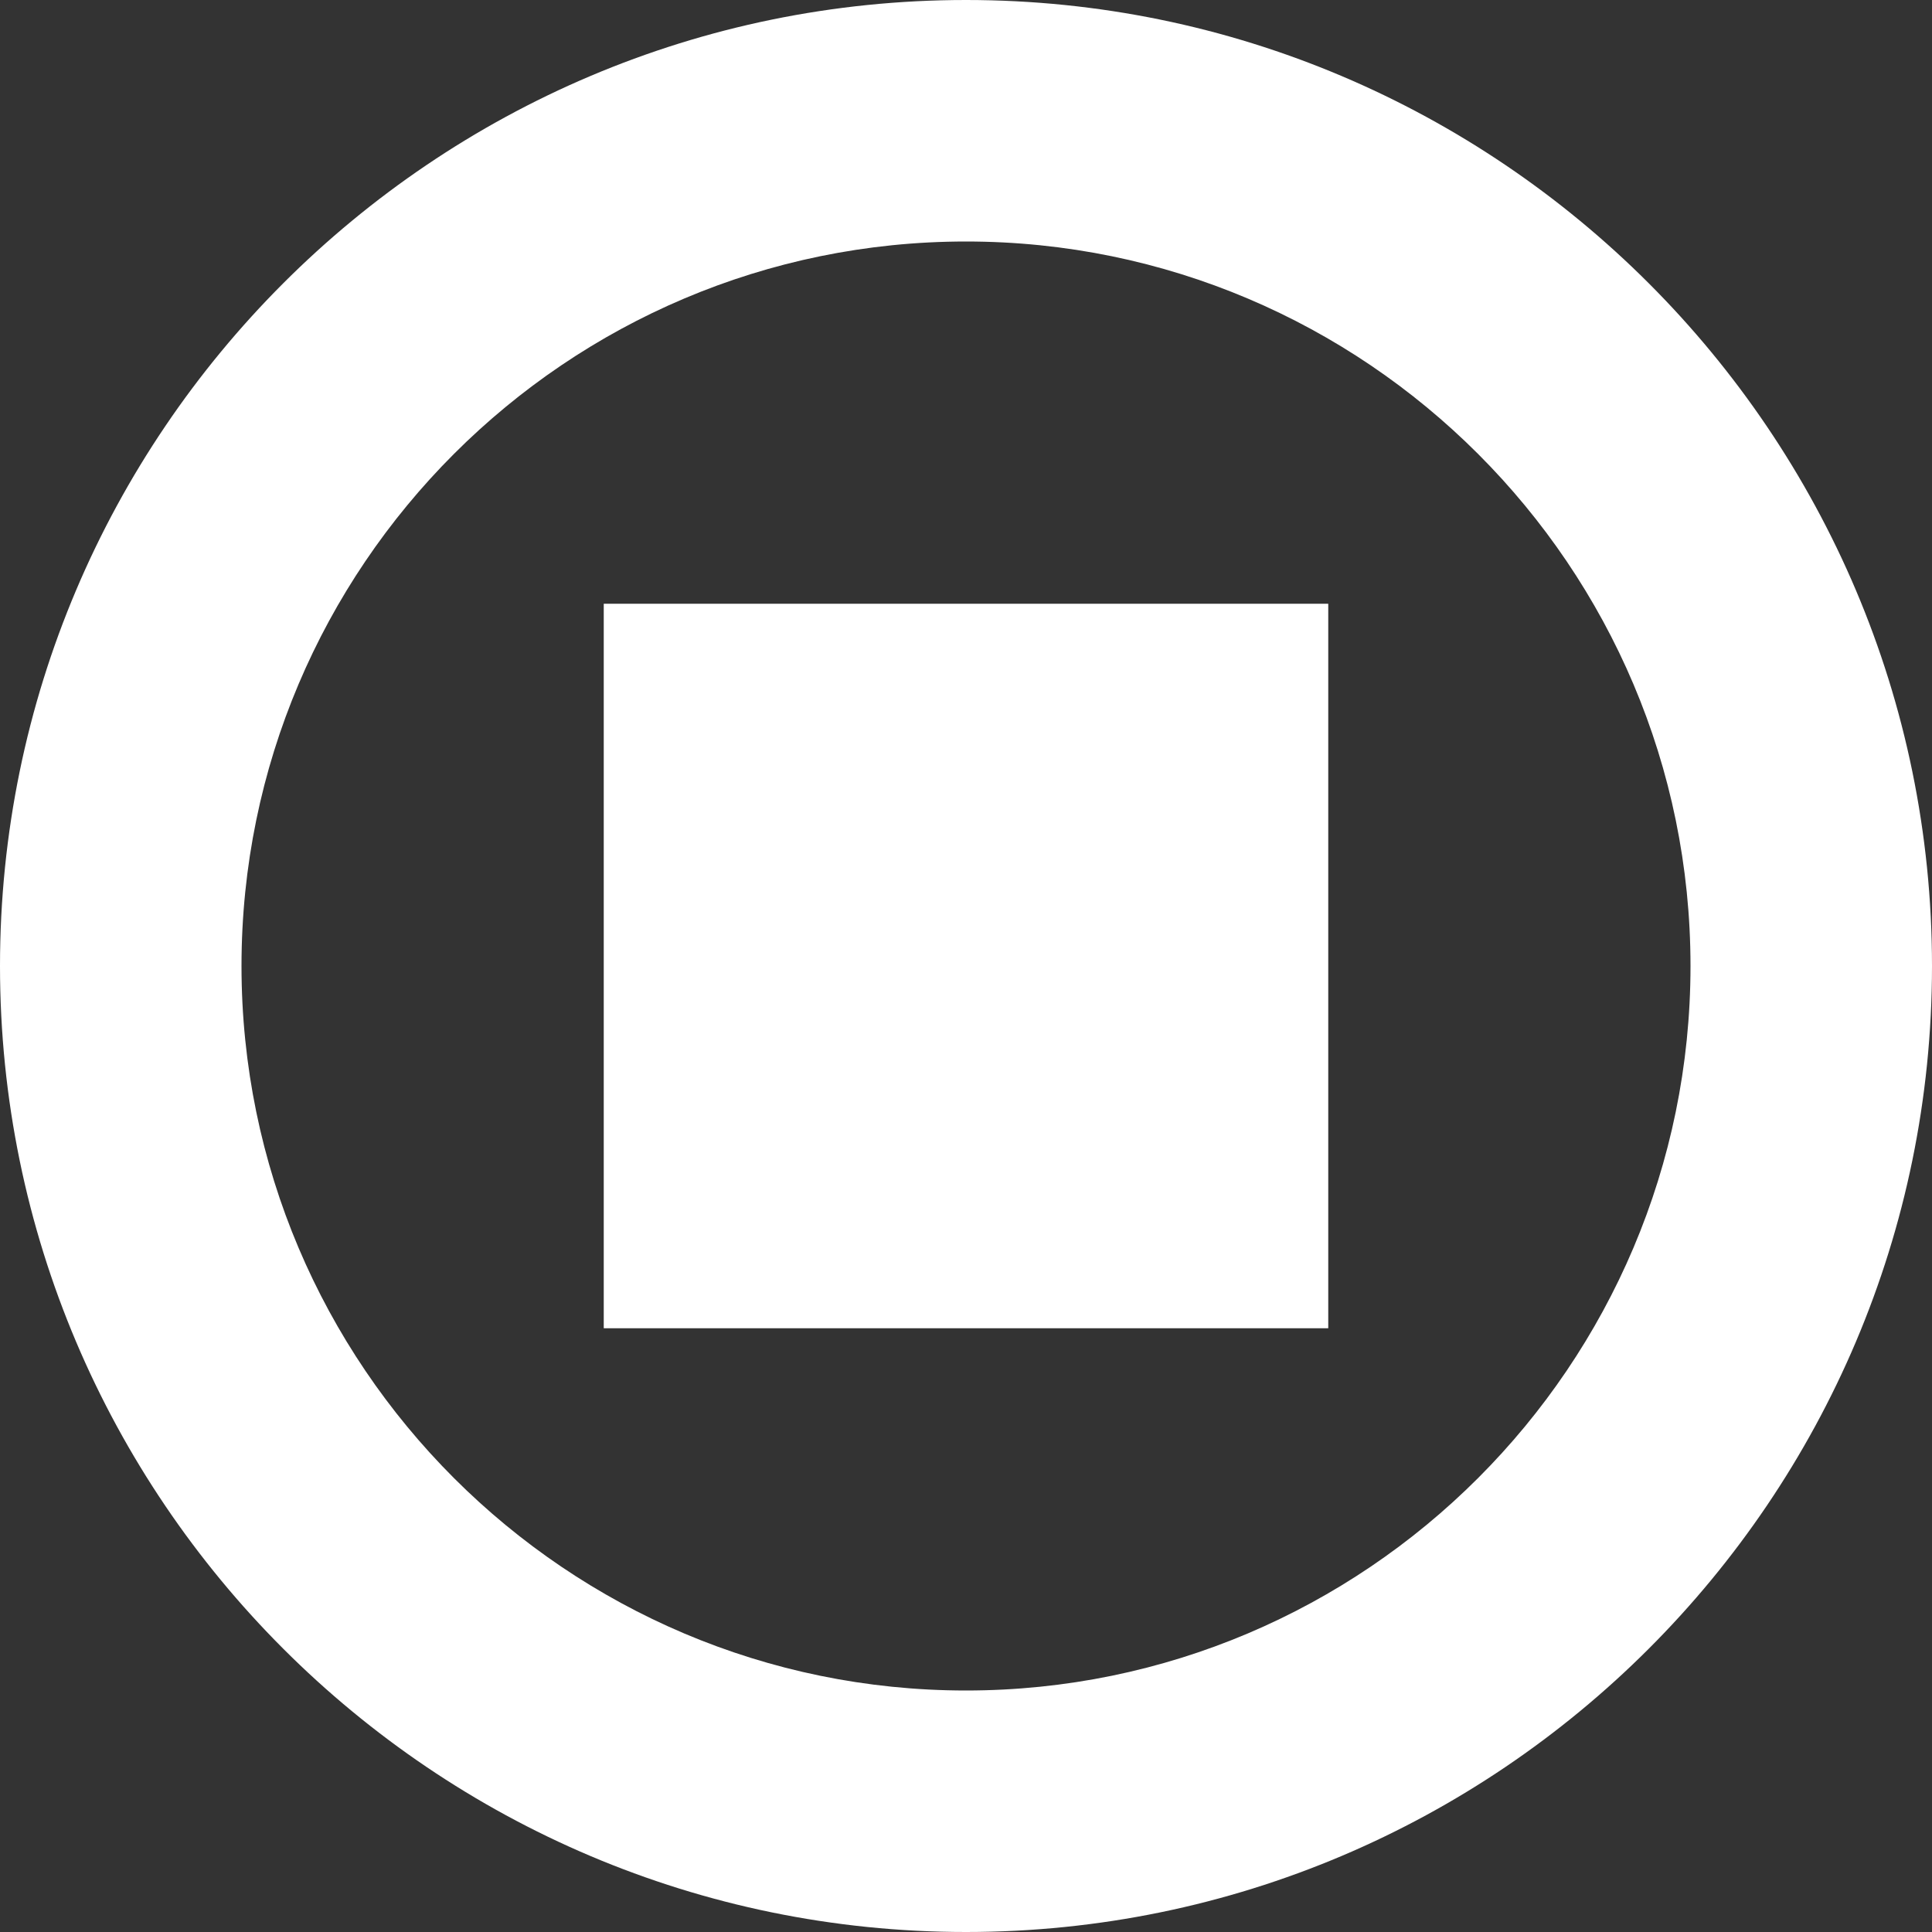 <svg id="Capa_1" enable-background="new 0 0 565.648 565.648" height="512" viewBox="0 0 565.648 565.648" width="512" xmlns="http://www.w3.org/2000/svg"><rect x="0" y="0" width="565.648" height="565.648" fill="#333333" stroke="none"/><path d="m176.765 176.765h212.118v212.118h-212.118z" fill="#fff"/><path d="m282.824 0c-155.947 0-282.824 126.877-282.824 282.824s126.877 282.824 282.824 282.824 282.824-126.877 282.824-282.824-126.877-282.824-282.824-282.824zm0 494.942c-116.969 0-212.118-95.15-212.118-212.118s95.15-212.118 212.118-212.118 212.118 95.149 212.118 212.118-95.149 212.118-212.118 212.118z" fill="#fff"/></svg>